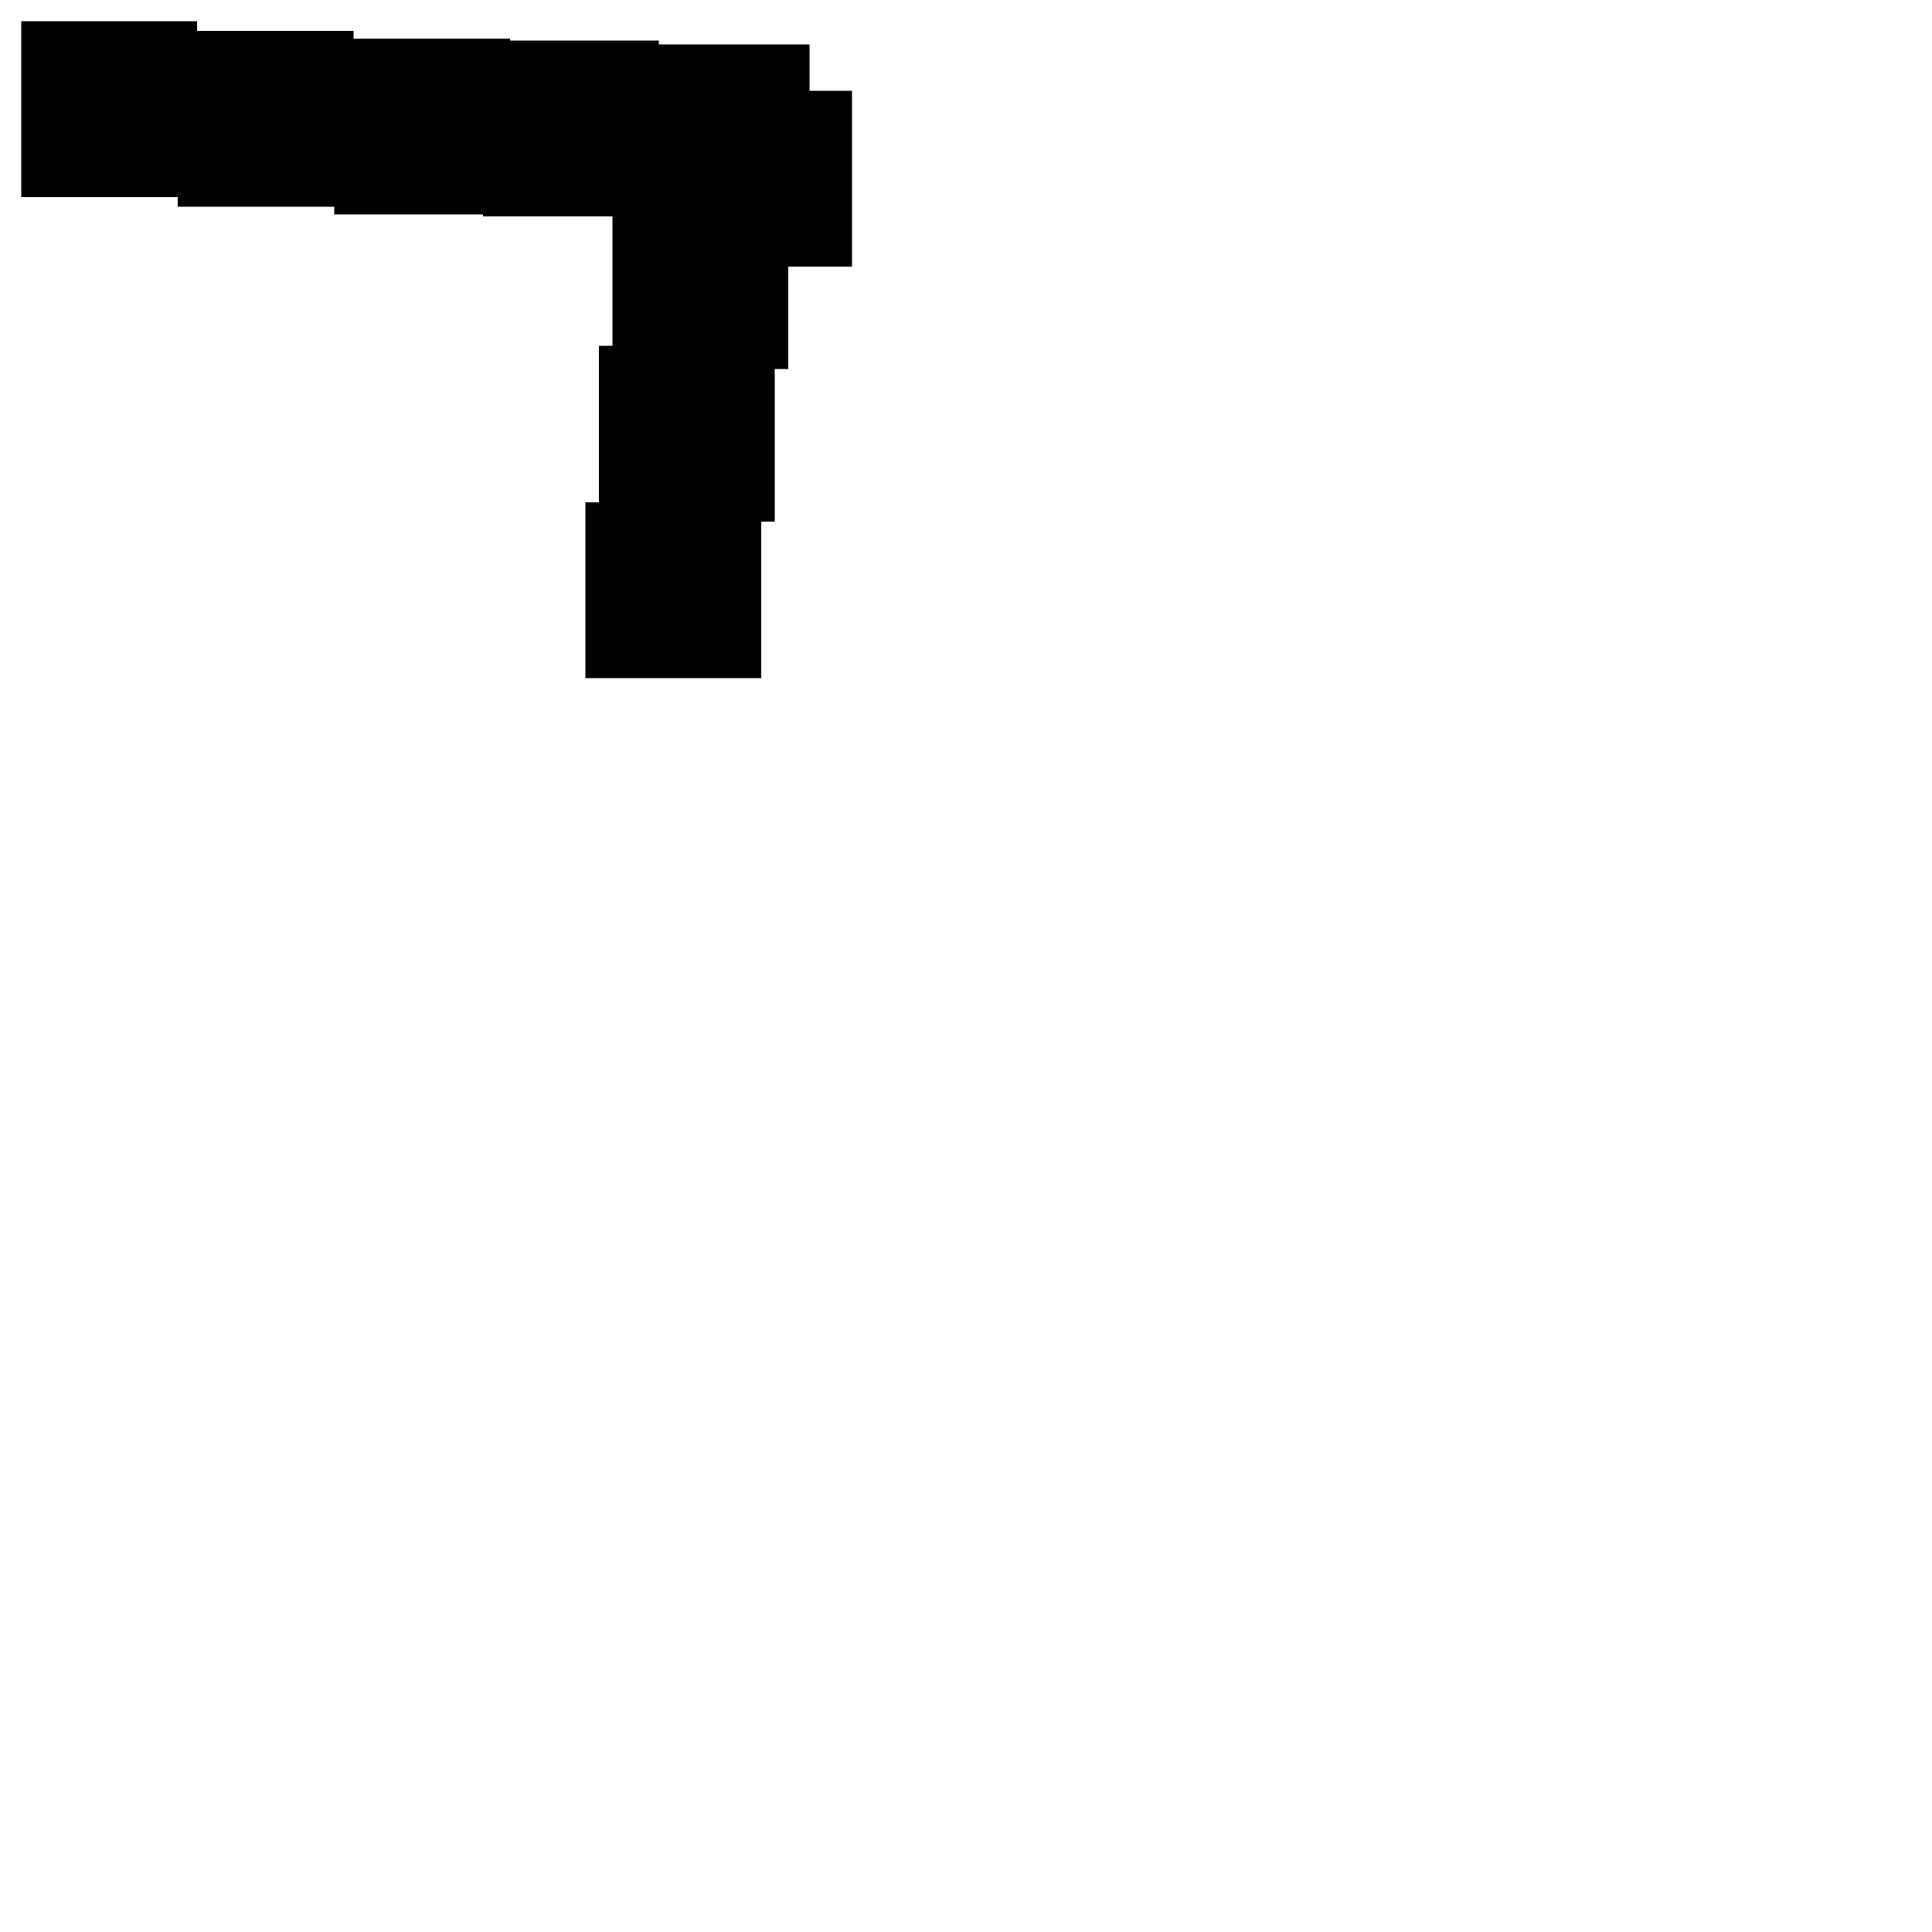 <?xml version="1.0" encoding="UTF-8"?> 
 <!DOCTYPE svg  PUBLIC '-//W3C//DTD SVG 1.1//EN' 'http://www.w3.org/Graphics/SVG/1.1/DTD/svg11.dtd'> 
 <svg version="1.1" viewBox="0 0 1000 1000" xml:space="preserve" xmlns="http://www.w3.org/2000/svg"> 
 	<path d="M 11 11 L102 11 L102 16 L183 16 L183 20 L264 20 L264 21 L341 21 L341 23 L419 23 L419 47 L441 47 L441 138 L408 138 L408 191 L401 191 L401 270 L394 270 L394 351 L303 351 L303 260 L310 260 L310 179 L317 179 L317 112 L250 112 L250 111 L173 111 L173 107 L92 107 L92 102 L11 102 z"/>

 </svg>